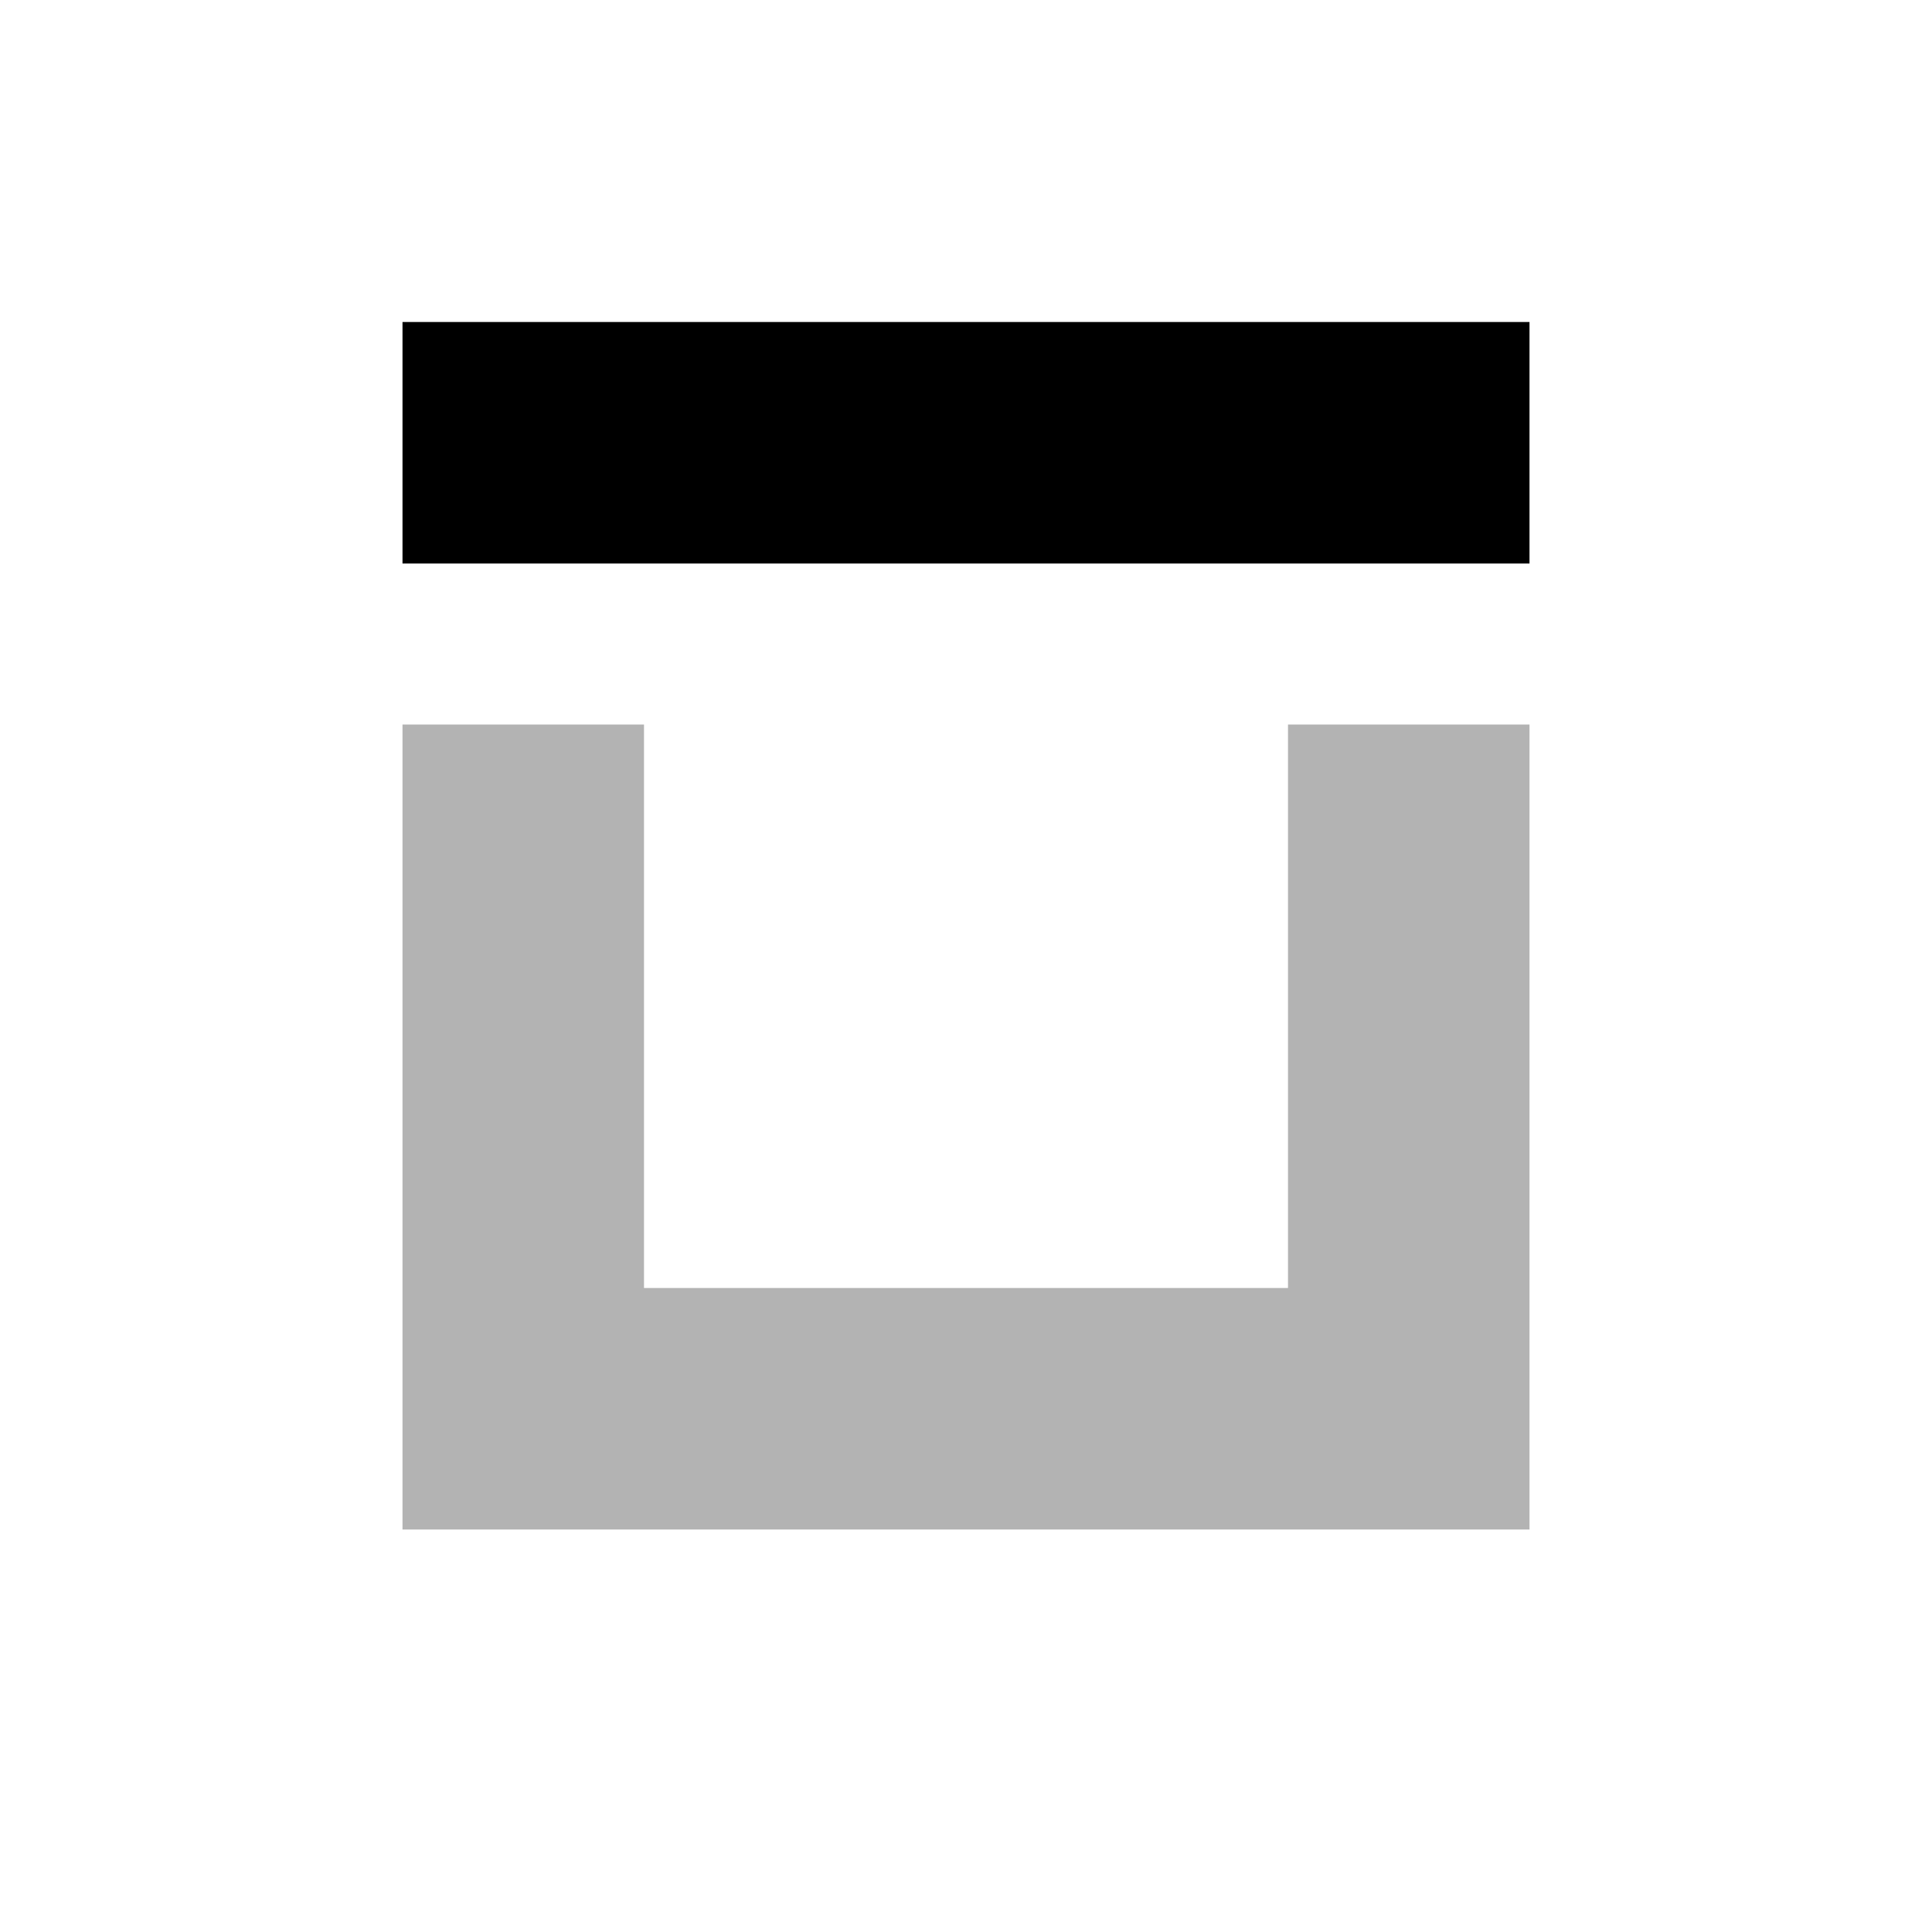 <svg xmlns="http://www.w3.org/2000/svg" xmlns:xlink="http://www.w3.org/1999/xlink" aria-hidden="true" role="img" class="iconify iconify--gg" width="1em" height="1em" preserveAspectRatio="xMidYMid meet" viewBox="0 0 24 24" data-icon="gg:border-top"><g fill="currentColor"><path fill-opacity=".3" d="M8 16h8V9h3v10H5V9h3v7Z"></path><path d="M5 7h14V4H5v3Z"></path></g></svg>